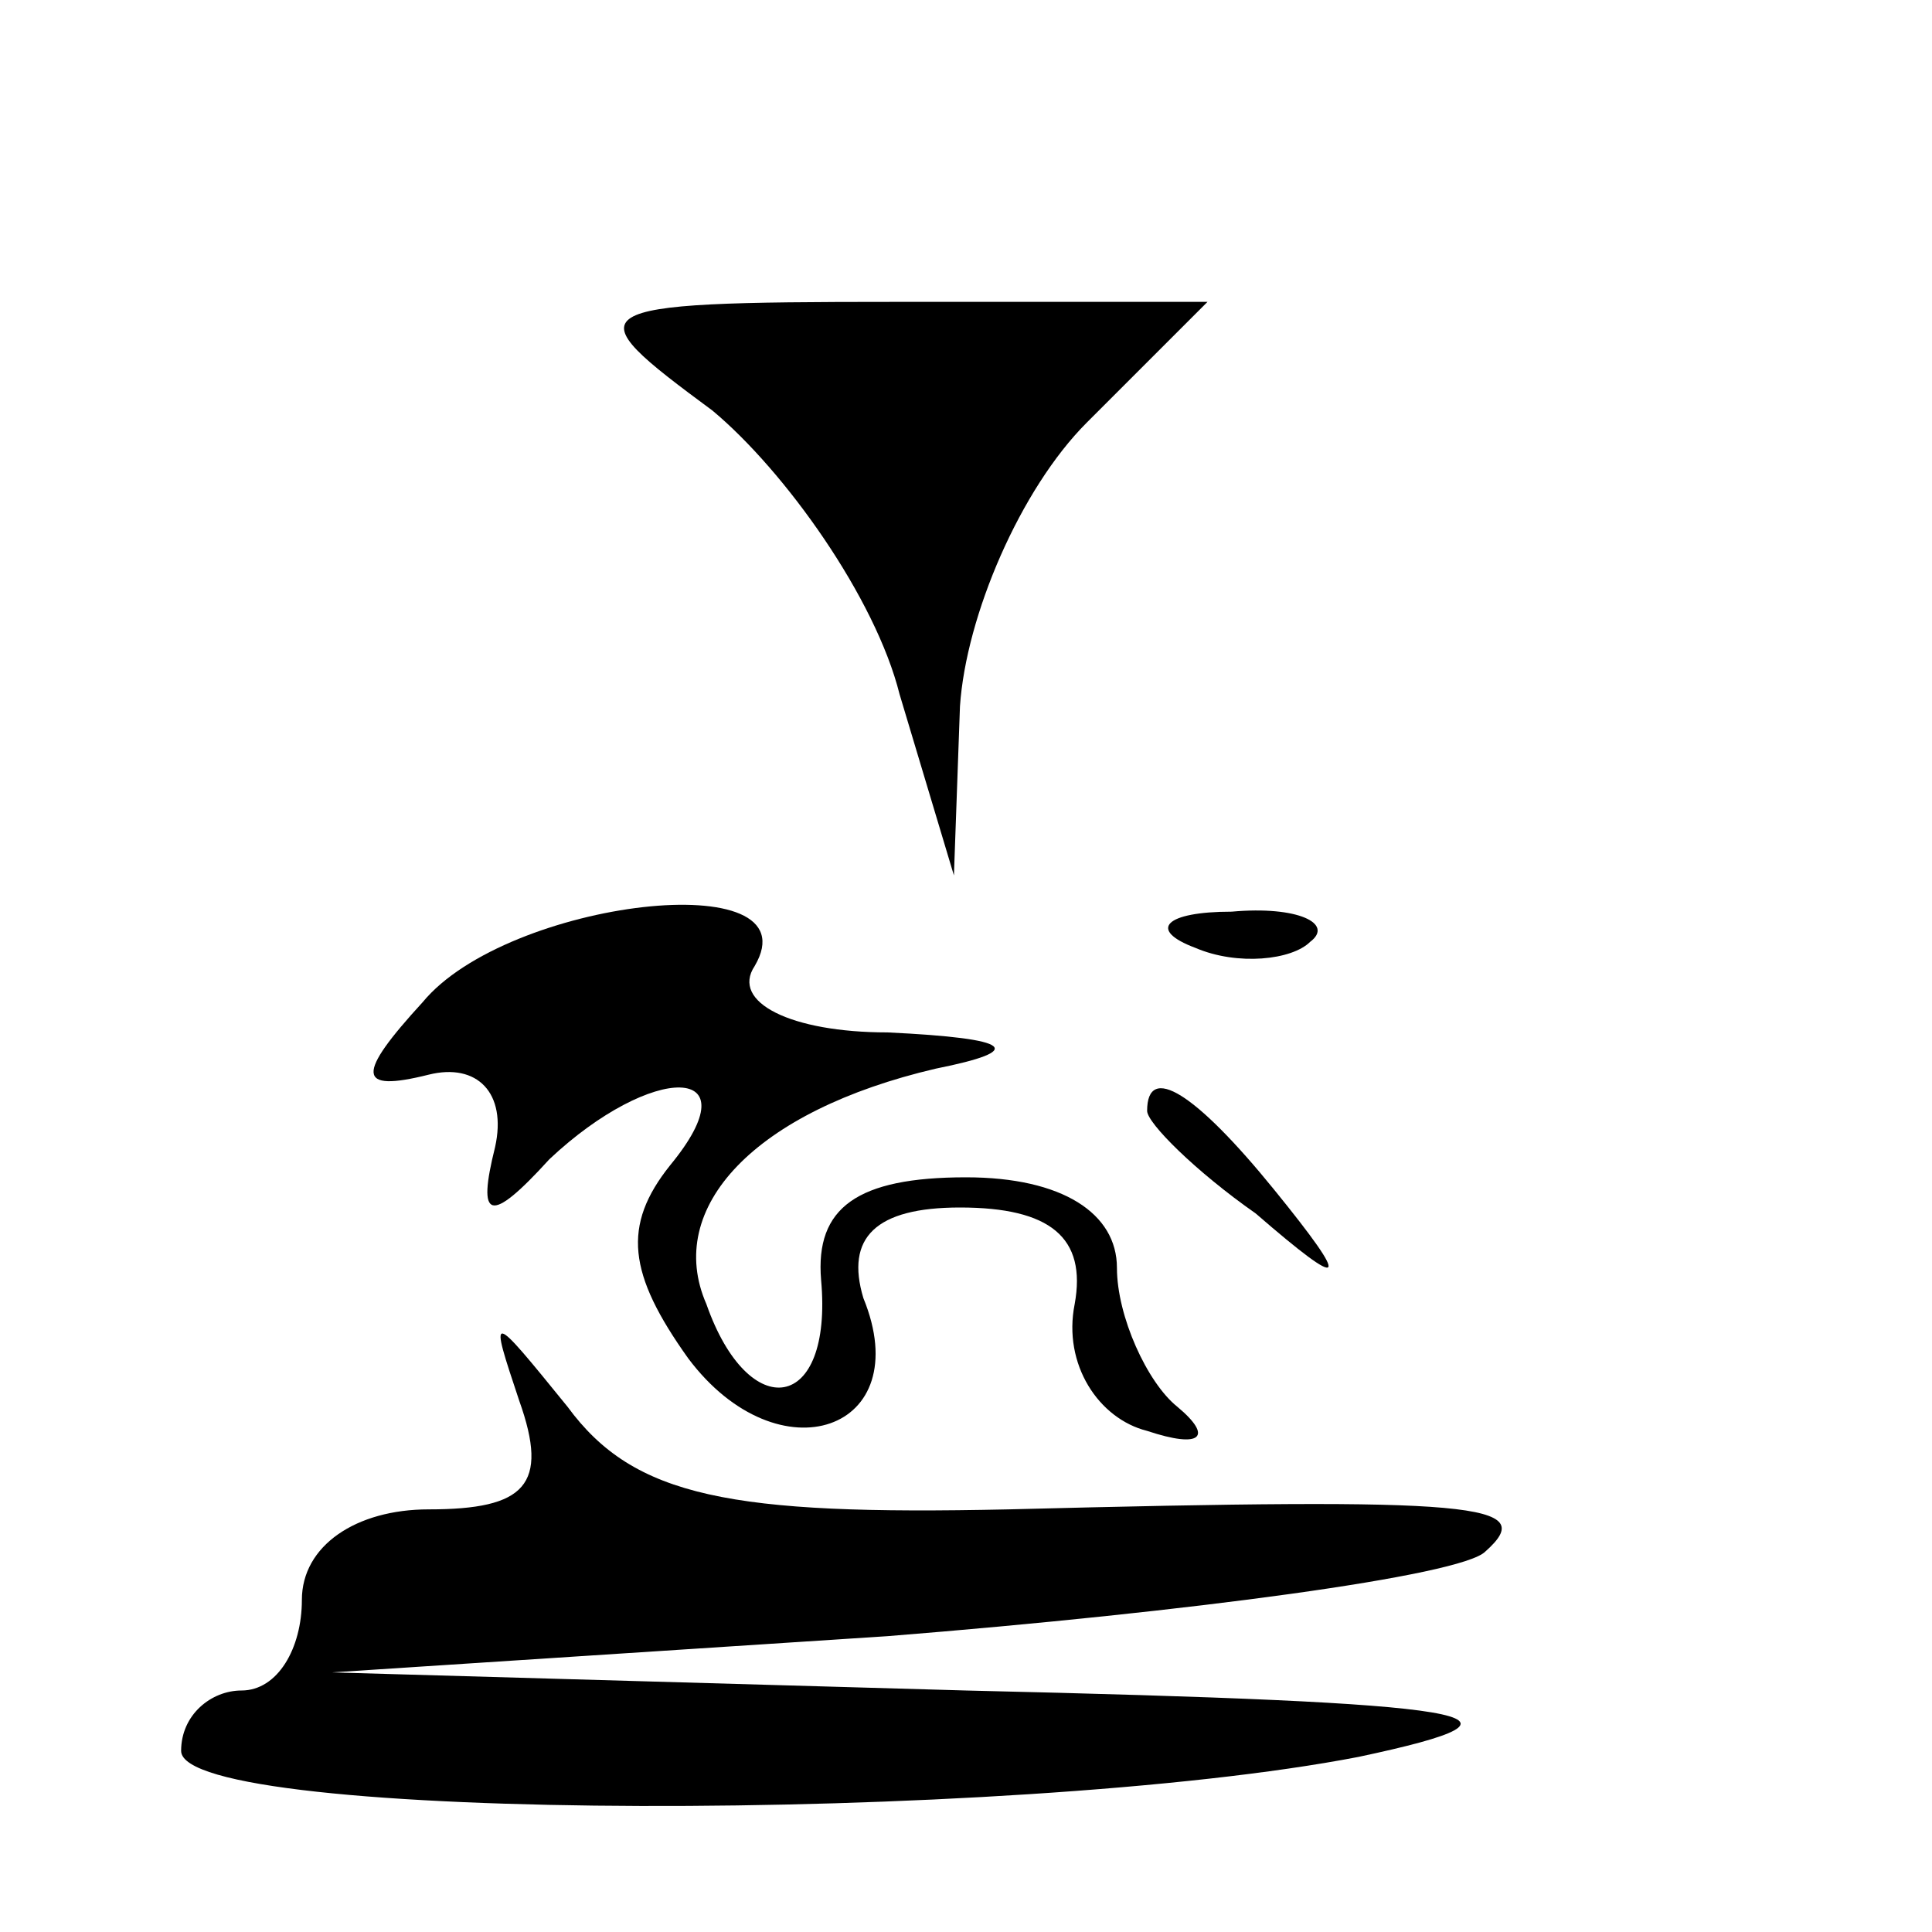 <?xml version="1.0" standalone="no"?>
<!DOCTYPE svg PUBLIC "-//W3C//DTD SVG 20010904//EN"
 "http://www.w3.org/TR/2001/REC-SVG-20010904/DTD/svg10.dtd">
<svg version="1.0" xmlns="http://www.w3.org/2000/svg"
 width="32pt" height="32pt" viewBox="0 0 32 32"
 preserveAspectRatio="xMidYMid meet">
<g transform="translate(0,32) scale(0.1,-0.1)"
fill="#000000" stroke="none">
<path fill="#000000" stroke="none" d="M118 252 c12 -10 27 -31 31 -47 l9 -30
1 28 c1 15 10 36 21 47 l20 20 -52 0 c-53 0 -53 -1 -30 -18z"/>
<path fill="#000000" stroke="none" d="M70 154 c-11 -12 -11 -15 1 -12 8 2 13
-3 11 -12 -3 -12 -1 -13 9 -2 17 16 34 16 20 -1 -8 -10 -7 -18 3 -32 15 -20
38 -12 29 10 -3 10 2 15 16 15 15 0 21 -5 19 -16 -2 -10 4 -19 12 -21 9 -3 11
-1 5 4 -5 4 -10 15 -10 23 0 9 -9 15 -25 15 -18 0 -25 -5 -24 -17 2 -22 -12
-24 -19 -4 -7 16 8 32 38 39 15 3 13 5 -8 6 -16 0 -26 5 -22 11 10 17 -41 11
-55 -6z"/>
<path fill="#000000" stroke="none" d="M198 163 c7 -3 16 -2 19 1 4 3 -2 6
-13 5 -11 0 -14 -3 -6 -6z"/>
<path fill="#000000" stroke="none" d="M190 136 c0 -2 8 -10 18 -17 15 -13 16
-12 3 4 -13 16 -21 21 -21 13z"/>
<path fill="#000000" stroke="none" d="M86 88 c5 -14 1 -18 -15 -18 -12 0 -21
-6 -21 -15 0 -8 -4 -15 -10 -15 -5 0 -10 -4 -10 -10 0 -12 138 -12 195 -1 33
7 21 9 -65 11 l-105 3 92 6 c50 4 95 10 99 14 9 8 -1 9 -79 7 -46 -1 -62 2
-73 17 -13 16 -13 16 -8 1z"/>
</g>
</svg>
